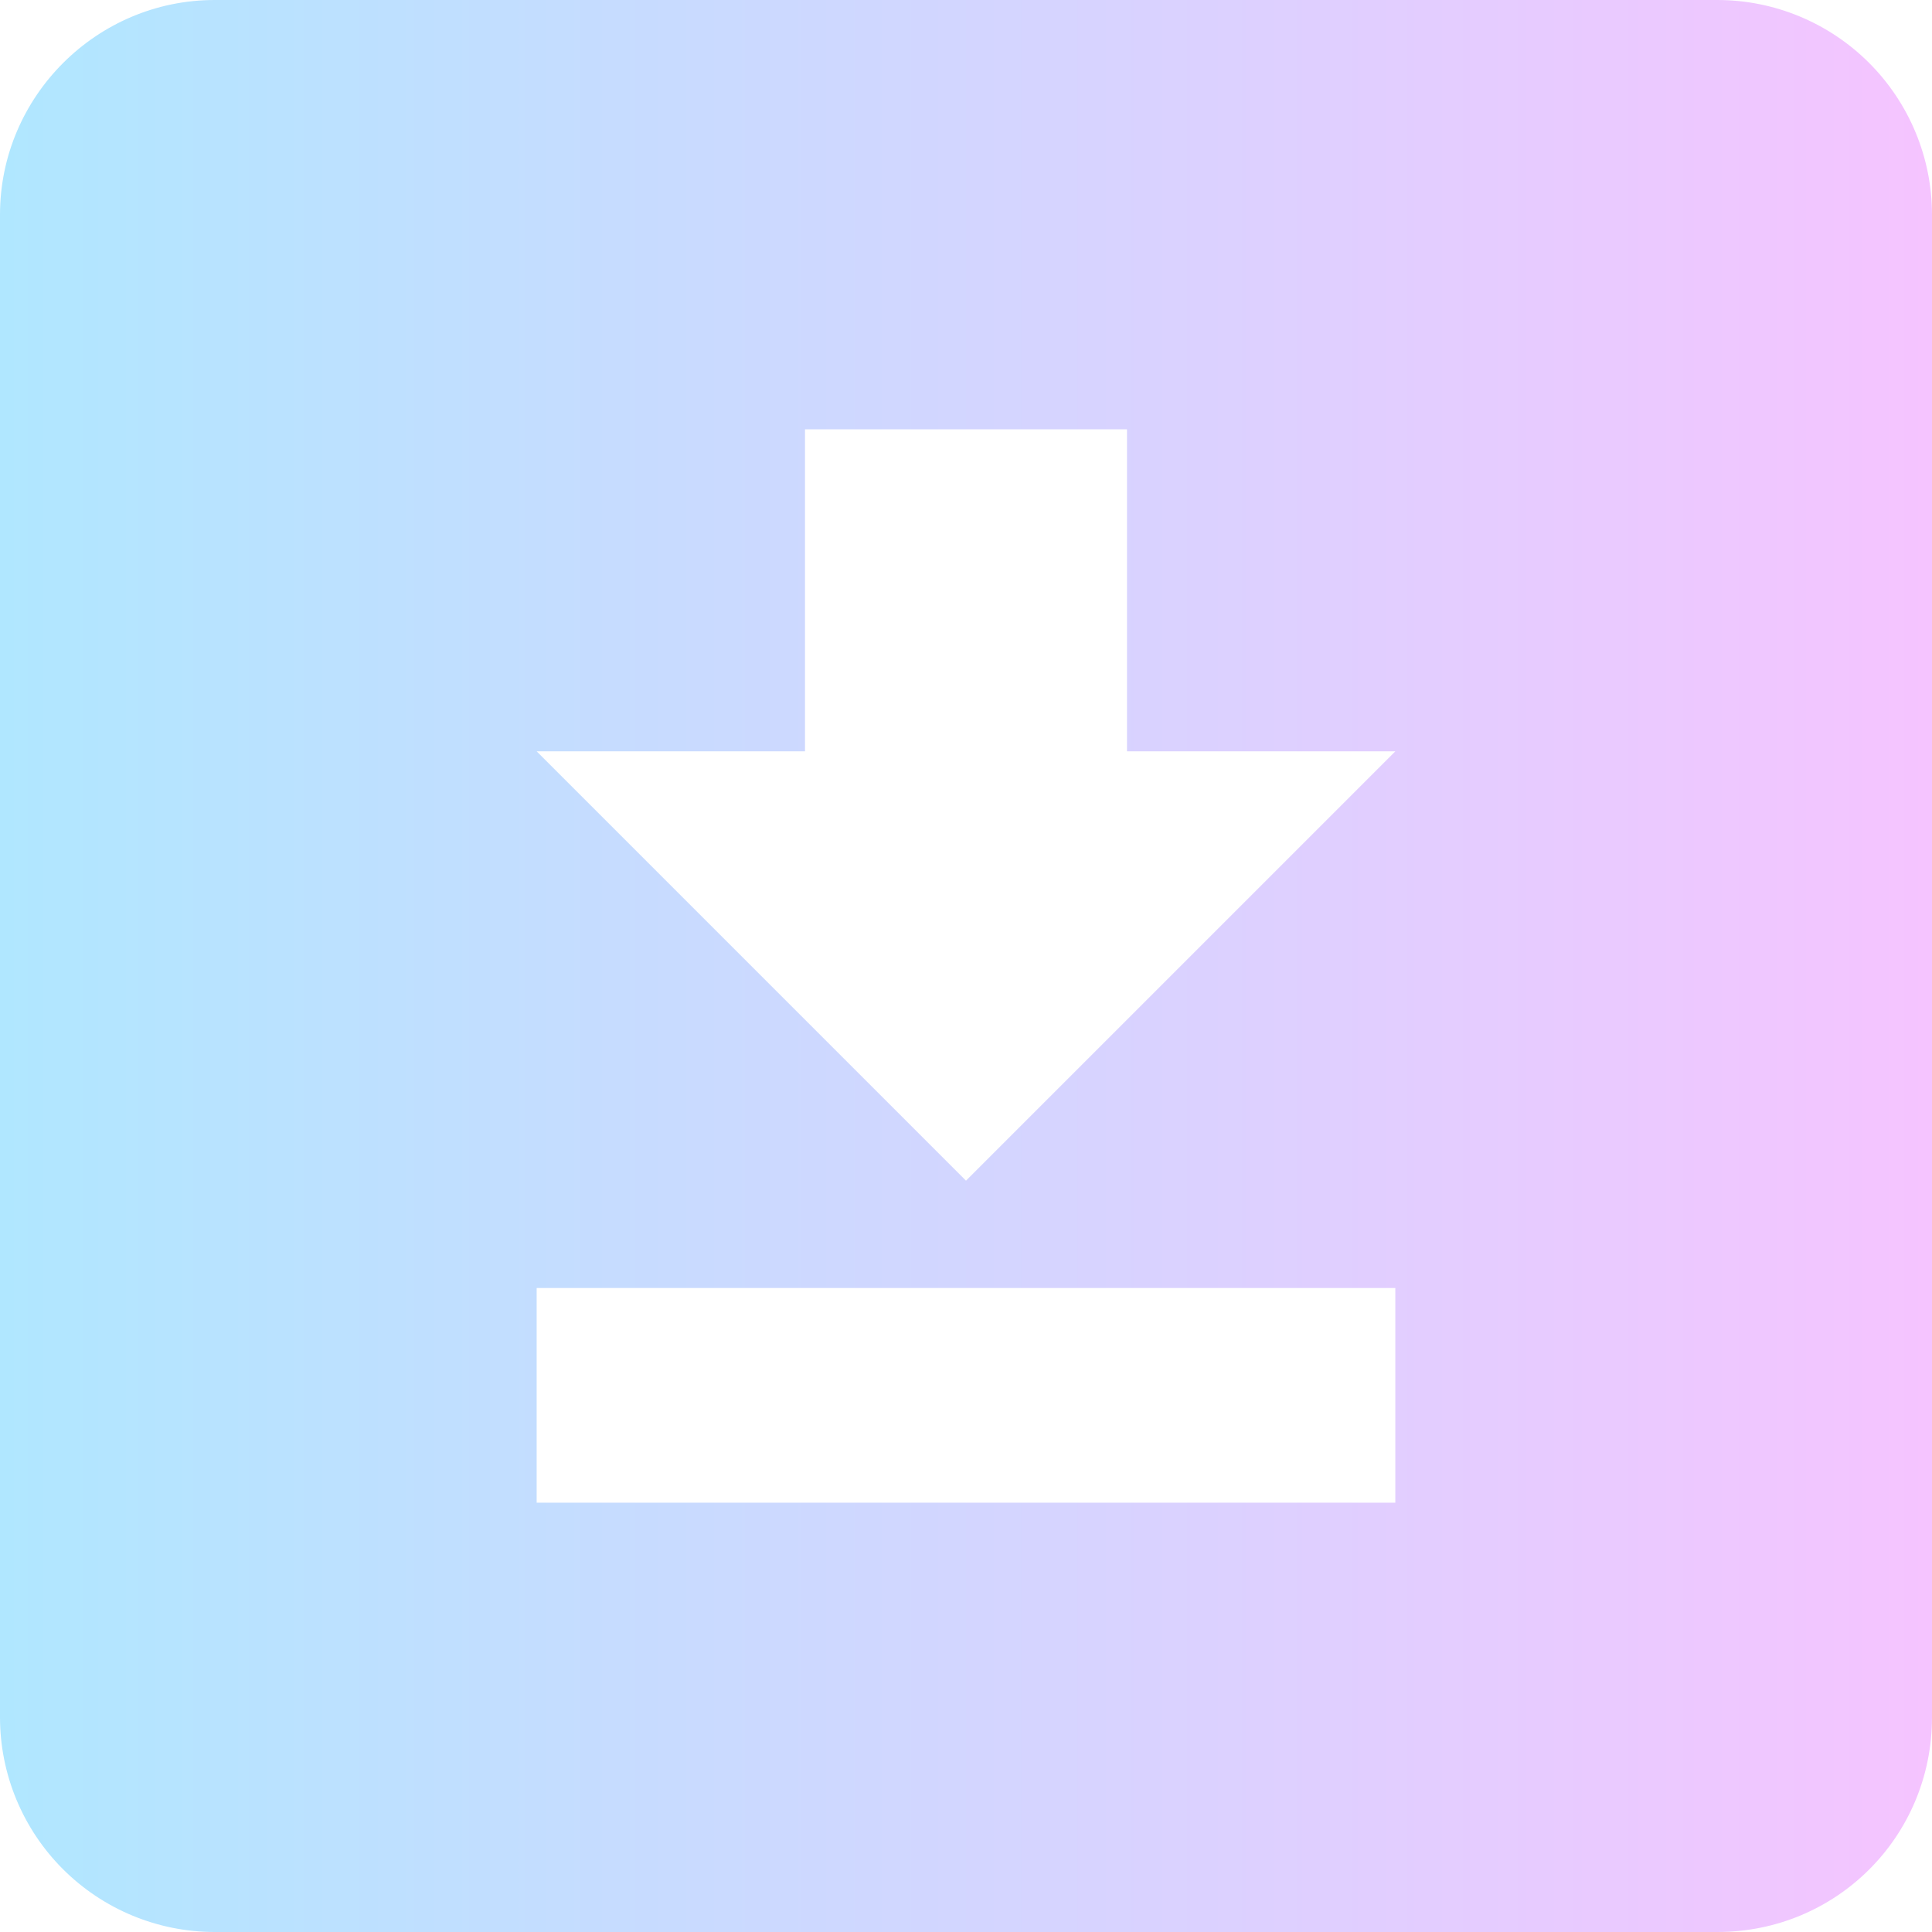 <svg width="18" height="18" viewBox="0 0 18 18" fill="none" xmlns="http://www.w3.org/2000/svg">
<path d="M2 0H16C16.53 0 17.039 0.211 17.414 0.586C17.789 0.961 18 1.47 18 2V16C18 17.11 17.11 18 16 18H2C1.47 18 0.961 17.789 0.586 17.414C0.211 17.039 0 16.53 0 16V2C0 0.9 0.9 0 2 0ZM5 14H13V12H5V14ZM13 7H10.5V4H7.5V7H5L9 11L13 7Z" fill="url(#paint0_linear_16_1085)"/>
<defs>
<linearGradient id="paint0_linear_16_1085" x1="0" y1="9" x2="18" y2="9" gradientUnits="userSpaceOnUse">
<stop stop-color="#B0E7FF"/>
<stop offset="1" stop-color="#F5C4FF"/>
</linearGradient>
</defs>
</svg>
